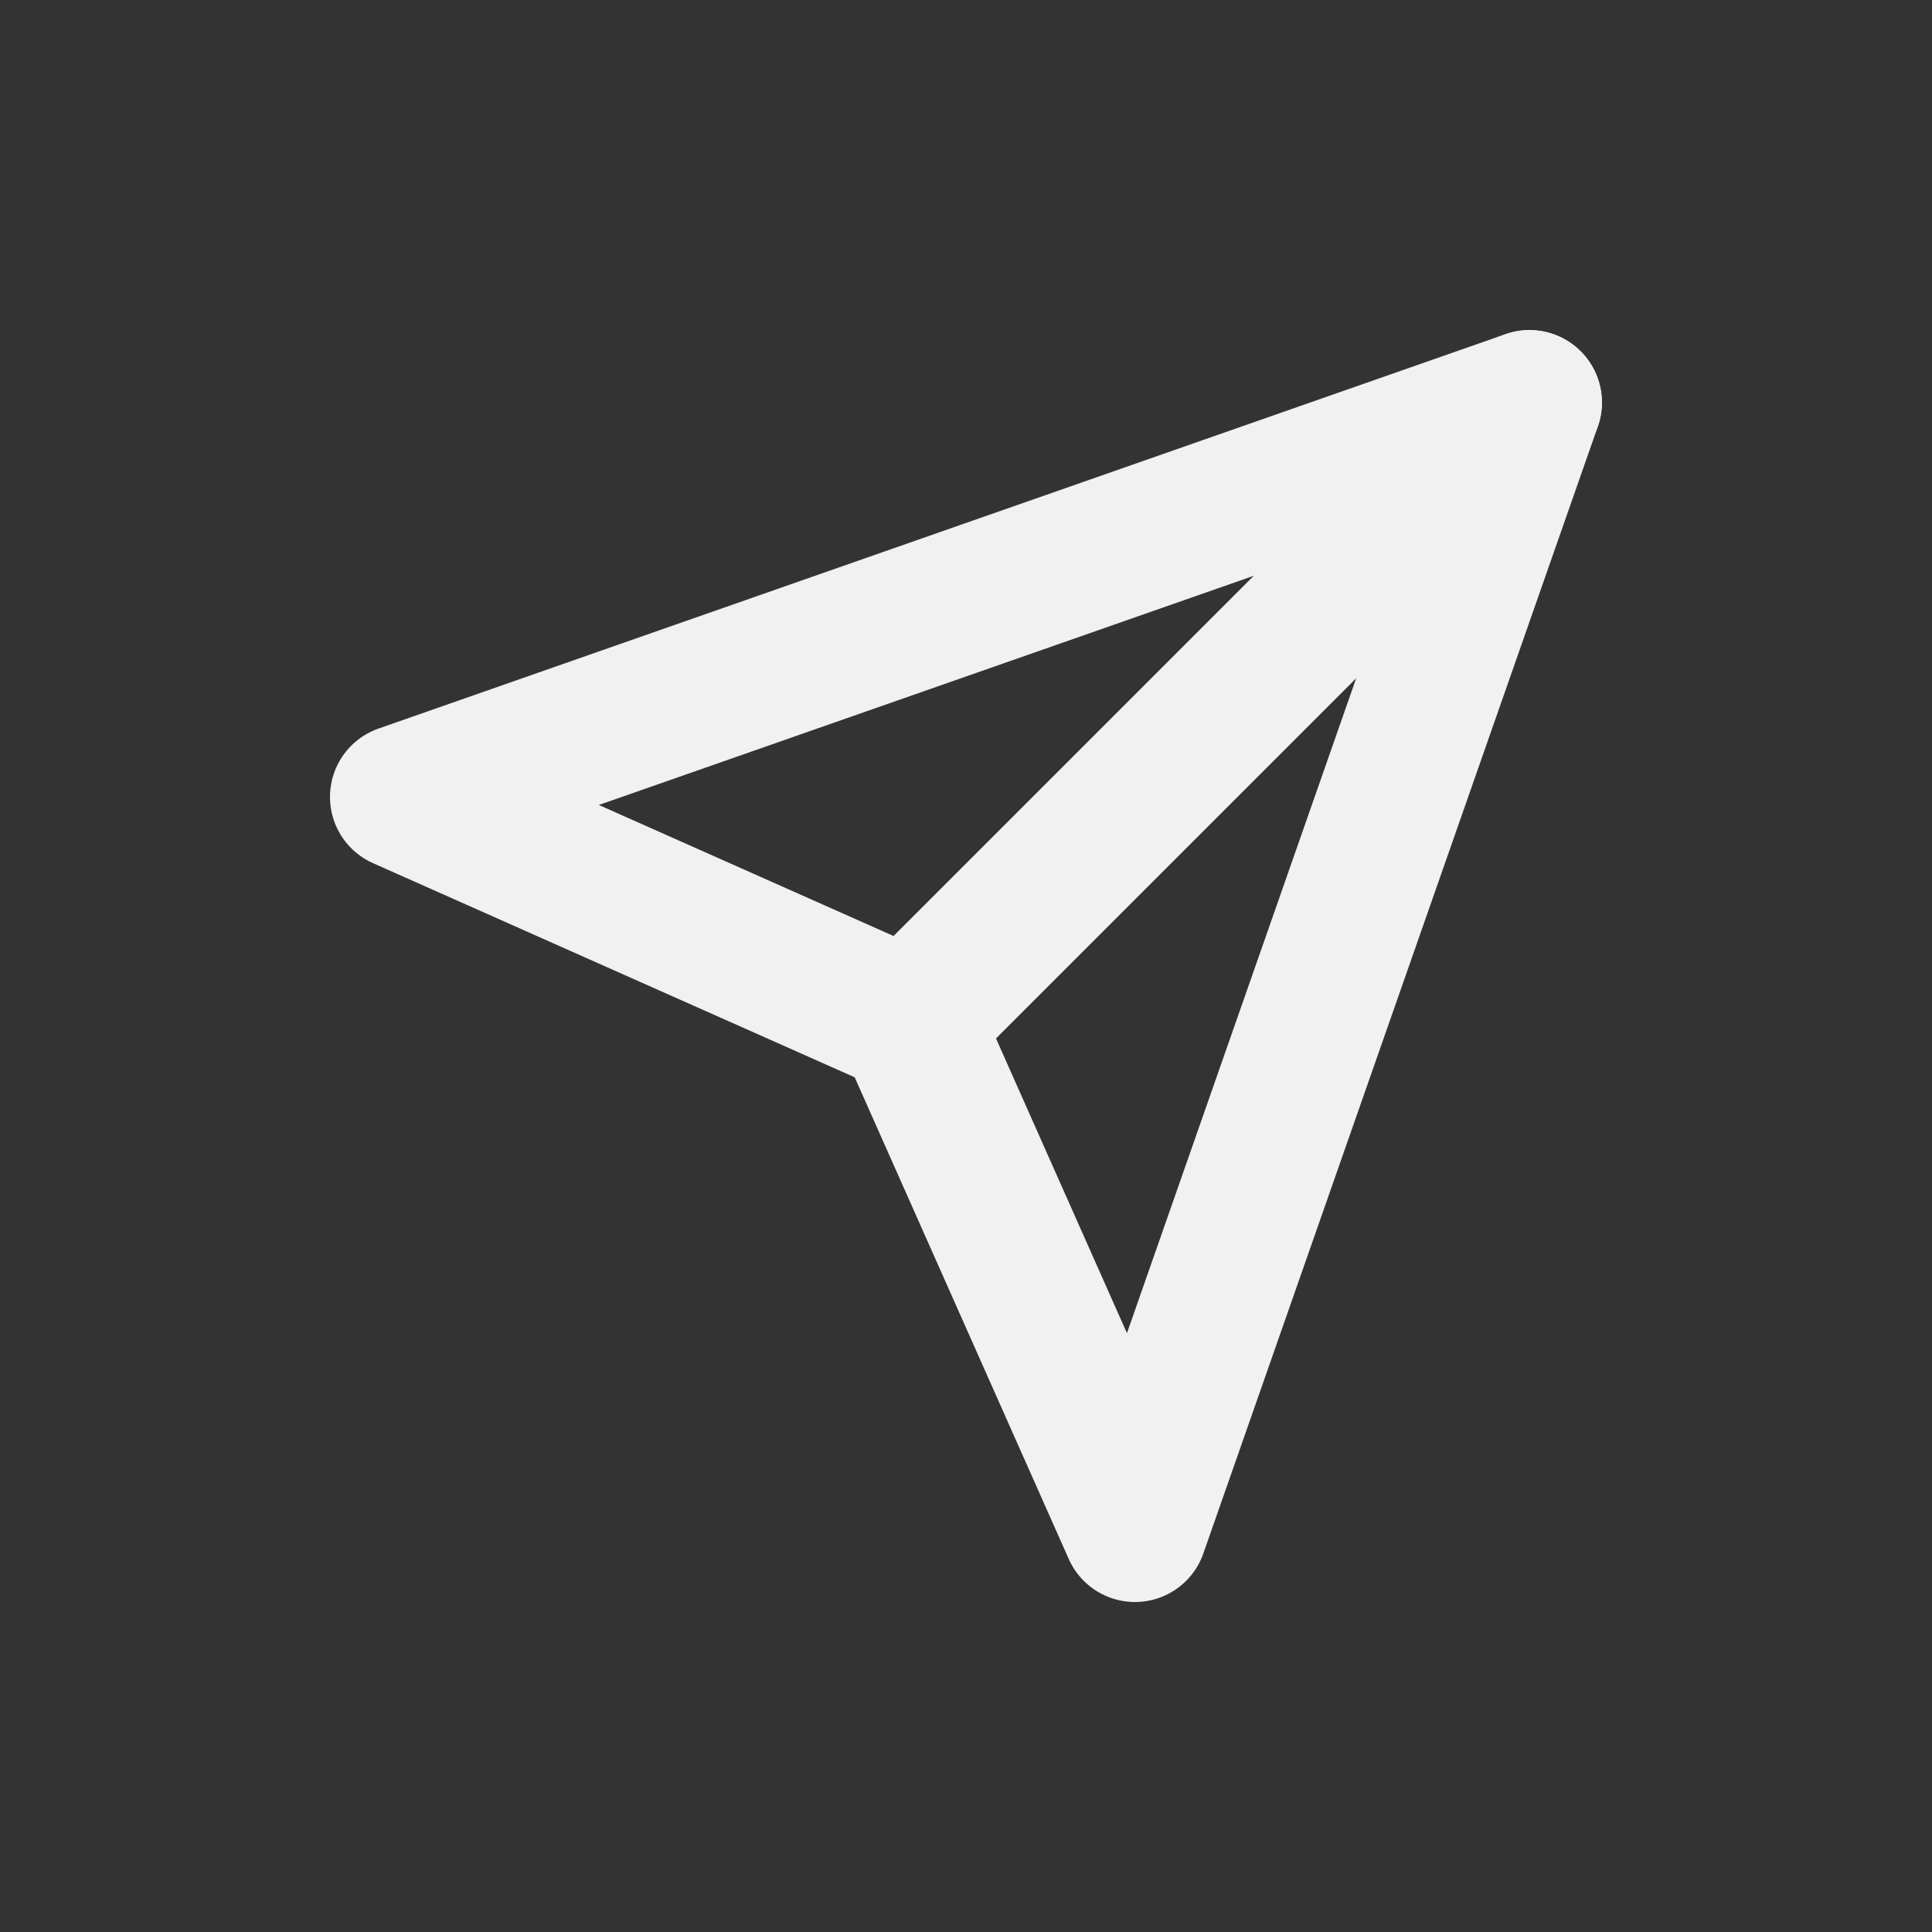 <svg width="20" height="20" viewBox="0 0 20 20" fill="none" xmlns="http://www.w3.org/2000/svg">
<rect x="0" y="0" width="20" height="20" fill="#333333" stroke="none"/>
<path d="M15.833 4.167L9.416 10.584" stroke="#F1F1F1" stroke-width="1.5" stroke-linecap="round" stroke-linejoin="round"/>
<path d="M15.833 4.167L11.749 15.834L9.416 10.584L4.166 8.25L15.833 4.167Z" stroke="#F1F1F1" stroke-width="1.5" stroke-linecap="round" stroke-linejoin="round"/>
</svg>
